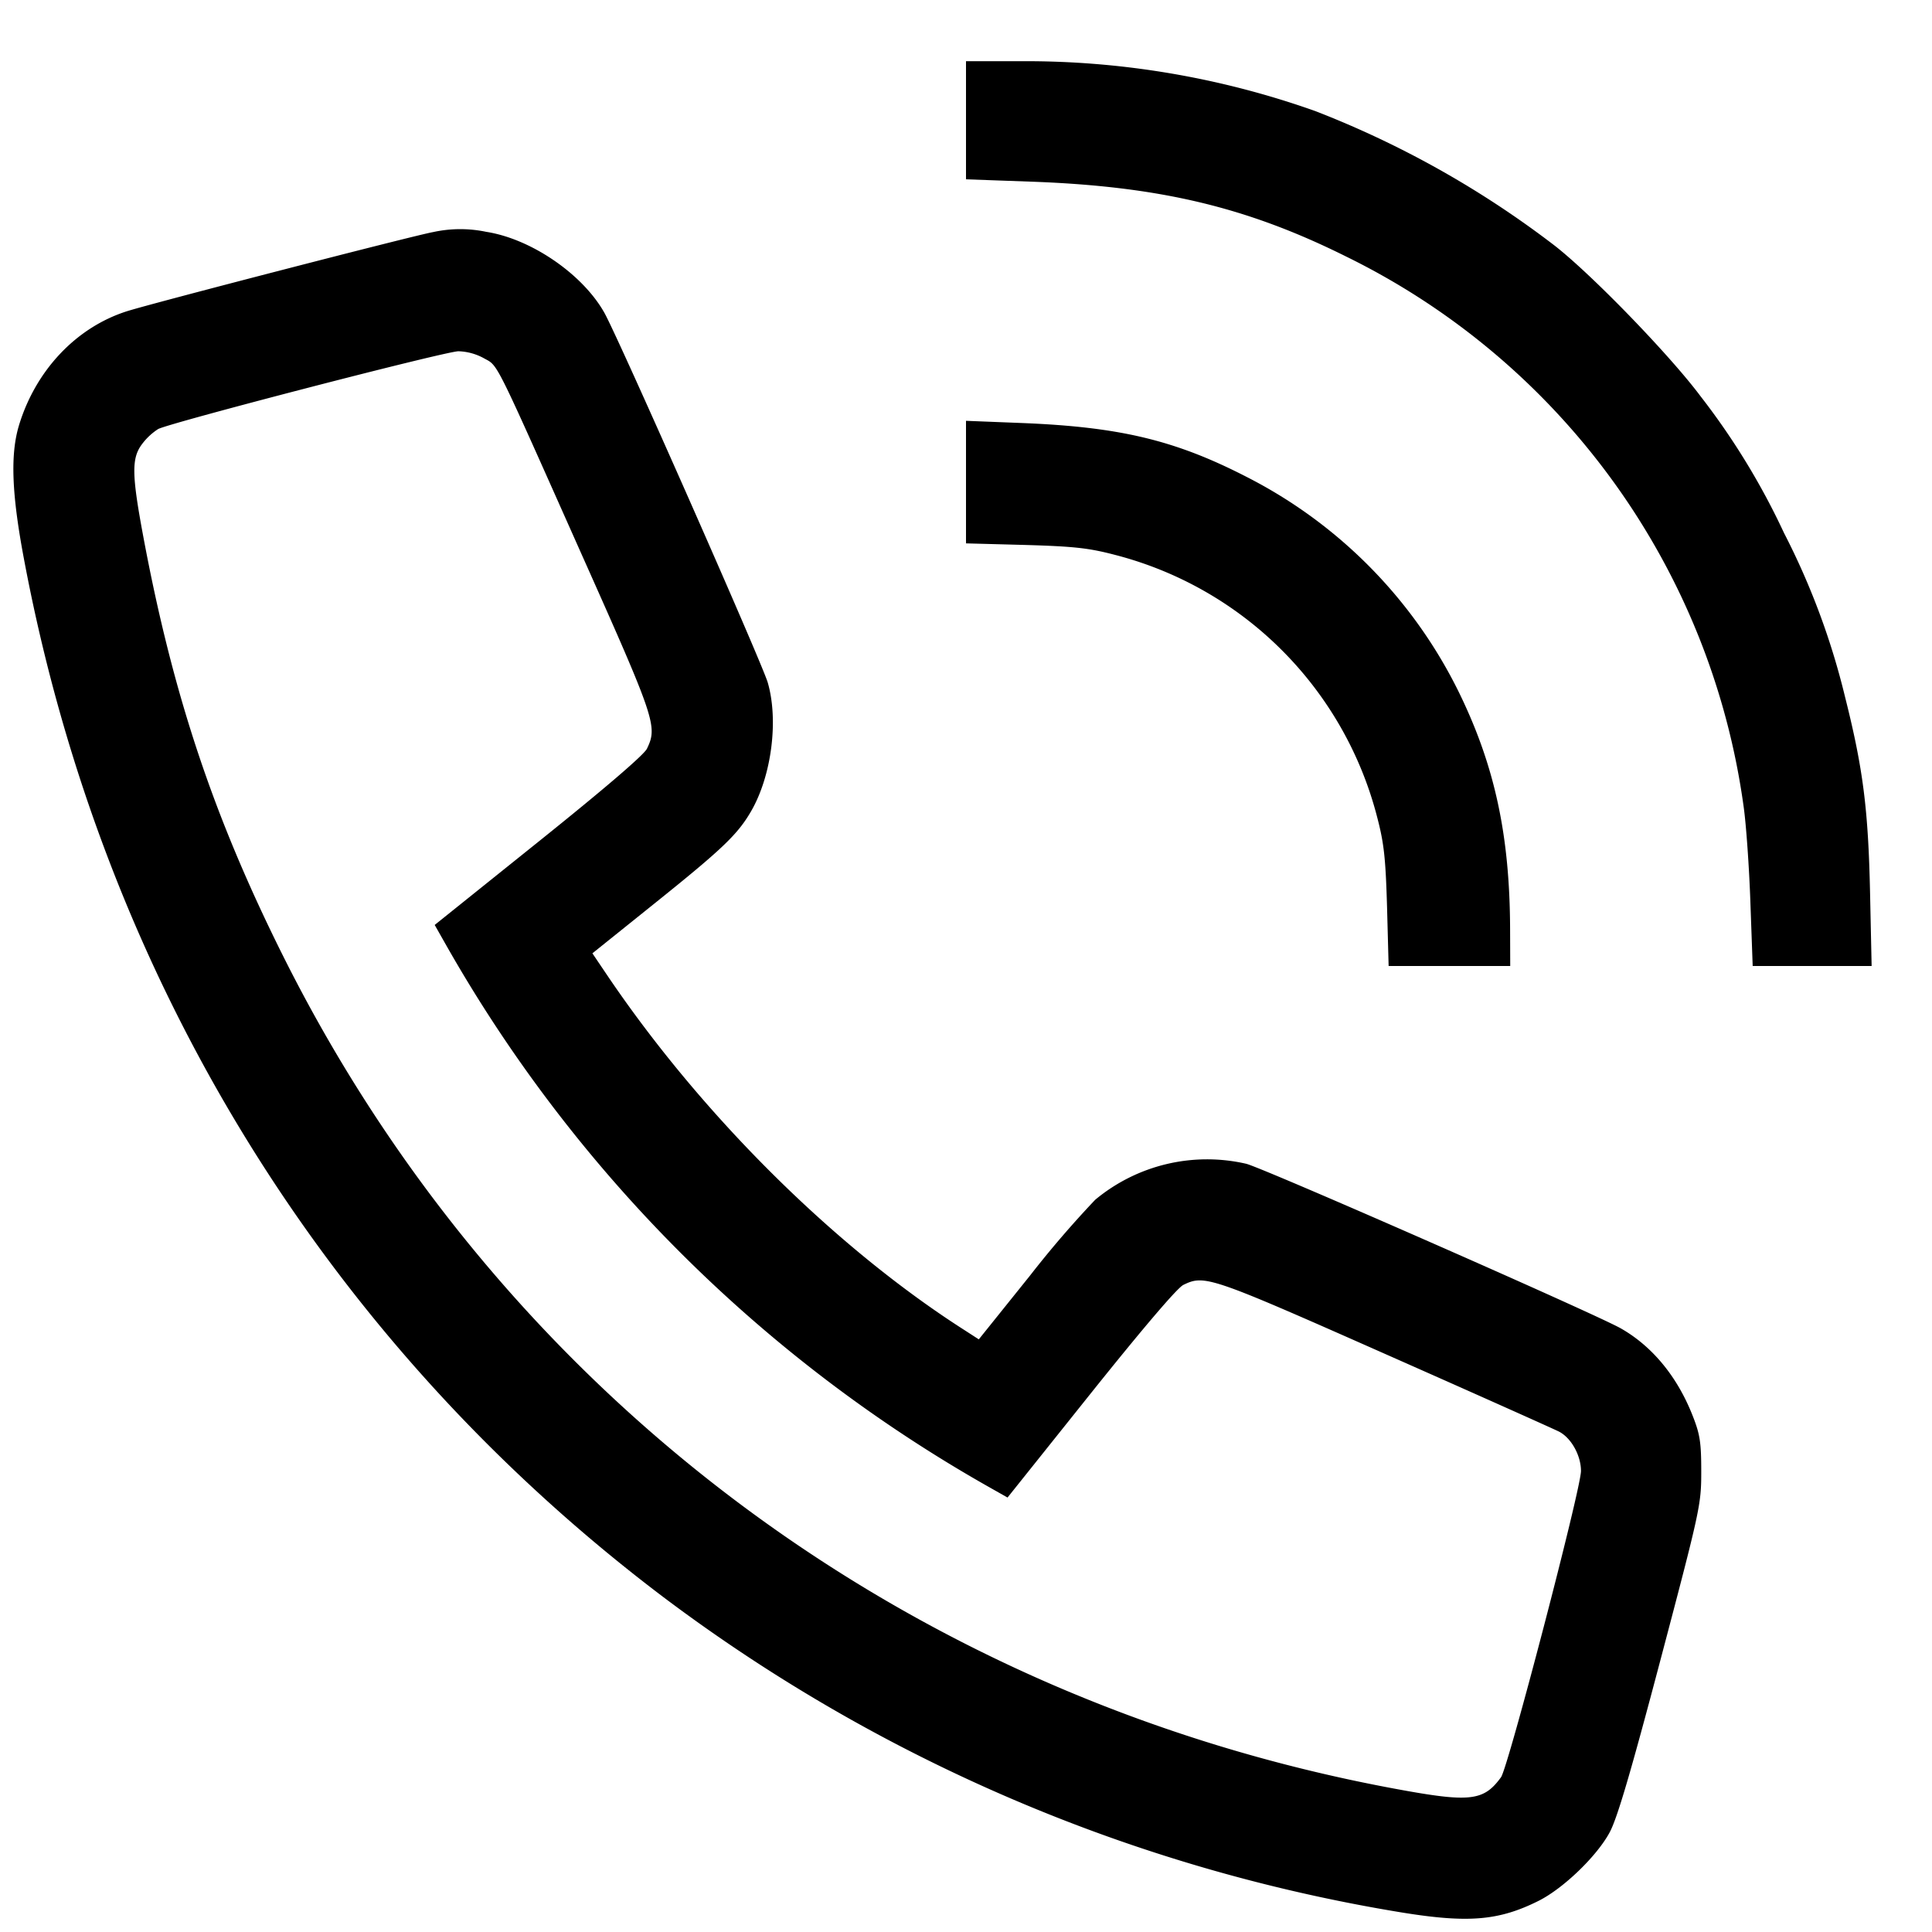 <svg xmlns="http://www.w3.org/2000/svg" width="16" height="16" fill="none"><path d="M8 .996v.489l.527.019c1.068.037 1.794.209 2.618.619A5.977 5.977 0 0 1 14.44 6.68c.021.147.046.504.056.793l.019.527h.985l-.013-.607c-.015-.694-.058-1.029-.207-1.621a6.085 6.085 0 0 0-.506-1.359 5.917 5.917 0 0 0-.692-1.133c-.251-.336-.887-.994-1.202-1.242A8.016 8.016 0 0 0 10.893.92 7.16 7.16 0 0 0 8.437.507H8v.489m-4.413.926c-.142.024-2.308.584-2.534.655-.42.133-.757.488-.896.946-.072.239-.061.563.041 1.104.652 3.479 2.508 6.492 5.295 8.599a13.898 13.898 0 0 0 6.114 2.612c.554.09.807.068 1.135-.096.207-.104.484-.372.589-.568.063-.118.175-.499.422-1.434.328-1.242.336-1.28.336-1.553 0-.238-.01-.307-.069-.457-.127-.327-.336-.581-.599-.73-.219-.123-2.946-1.322-3.1-1.362a1.448 1.448 0 0 0-1.251.298 8.503 8.503 0 0 0-.54.628l-.424.528-.113-.073c-1.08-.689-2.192-1.794-2.975-2.958l-.112-.166.527-.423c.553-.444.677-.563.788-.755.169-.293.228-.752.137-1.065-.05-.169-1.234-2.85-1.353-3.062-.18-.32-.606-.612-.978-.67a1.051 1.051 0 0 0-.44.002m.417 1.043c.125.071.073-.034.811 1.622.612 1.371.632 1.428.543 1.613-.024.051-.352.332-.898.77l-.86.69.085.15a11.906 11.906 0 0 0 4.507 4.506l.152.086.688-.861c.432-.54.718-.876.768-.9.176-.086.222-.07 1.667.57.755.334 1.405.625 1.444.645.101.052.182.197.182.326 0 .147-.603 2.454-.662 2.536-.144.198-.256.211-.871.097-4.033-.745-7.399-3.264-9.214-6.895-.579-1.158-.915-2.168-1.16-3.48-.096-.514-.097-.647-.009-.763a.515.515 0 0 1 .133-.124c.102-.053 2.373-.642 2.486-.644a.464.464 0 0 1 .208.056M8 3.993V4.5l.487.013c.408.012.528.025.746.082a3.021 3.021 0 0 1 2.172 2.172c.057.218.07.338.082.746L11.5 8H12.507l-.001-.3c-.002-.779-.126-1.357-.424-1.967a3.96 3.96 0 0 0-1.761-1.785c-.592-.304-1.05-.413-1.865-.445L8 3.485v.508" fill-rule="evenodd" fill="#000"/></svg>